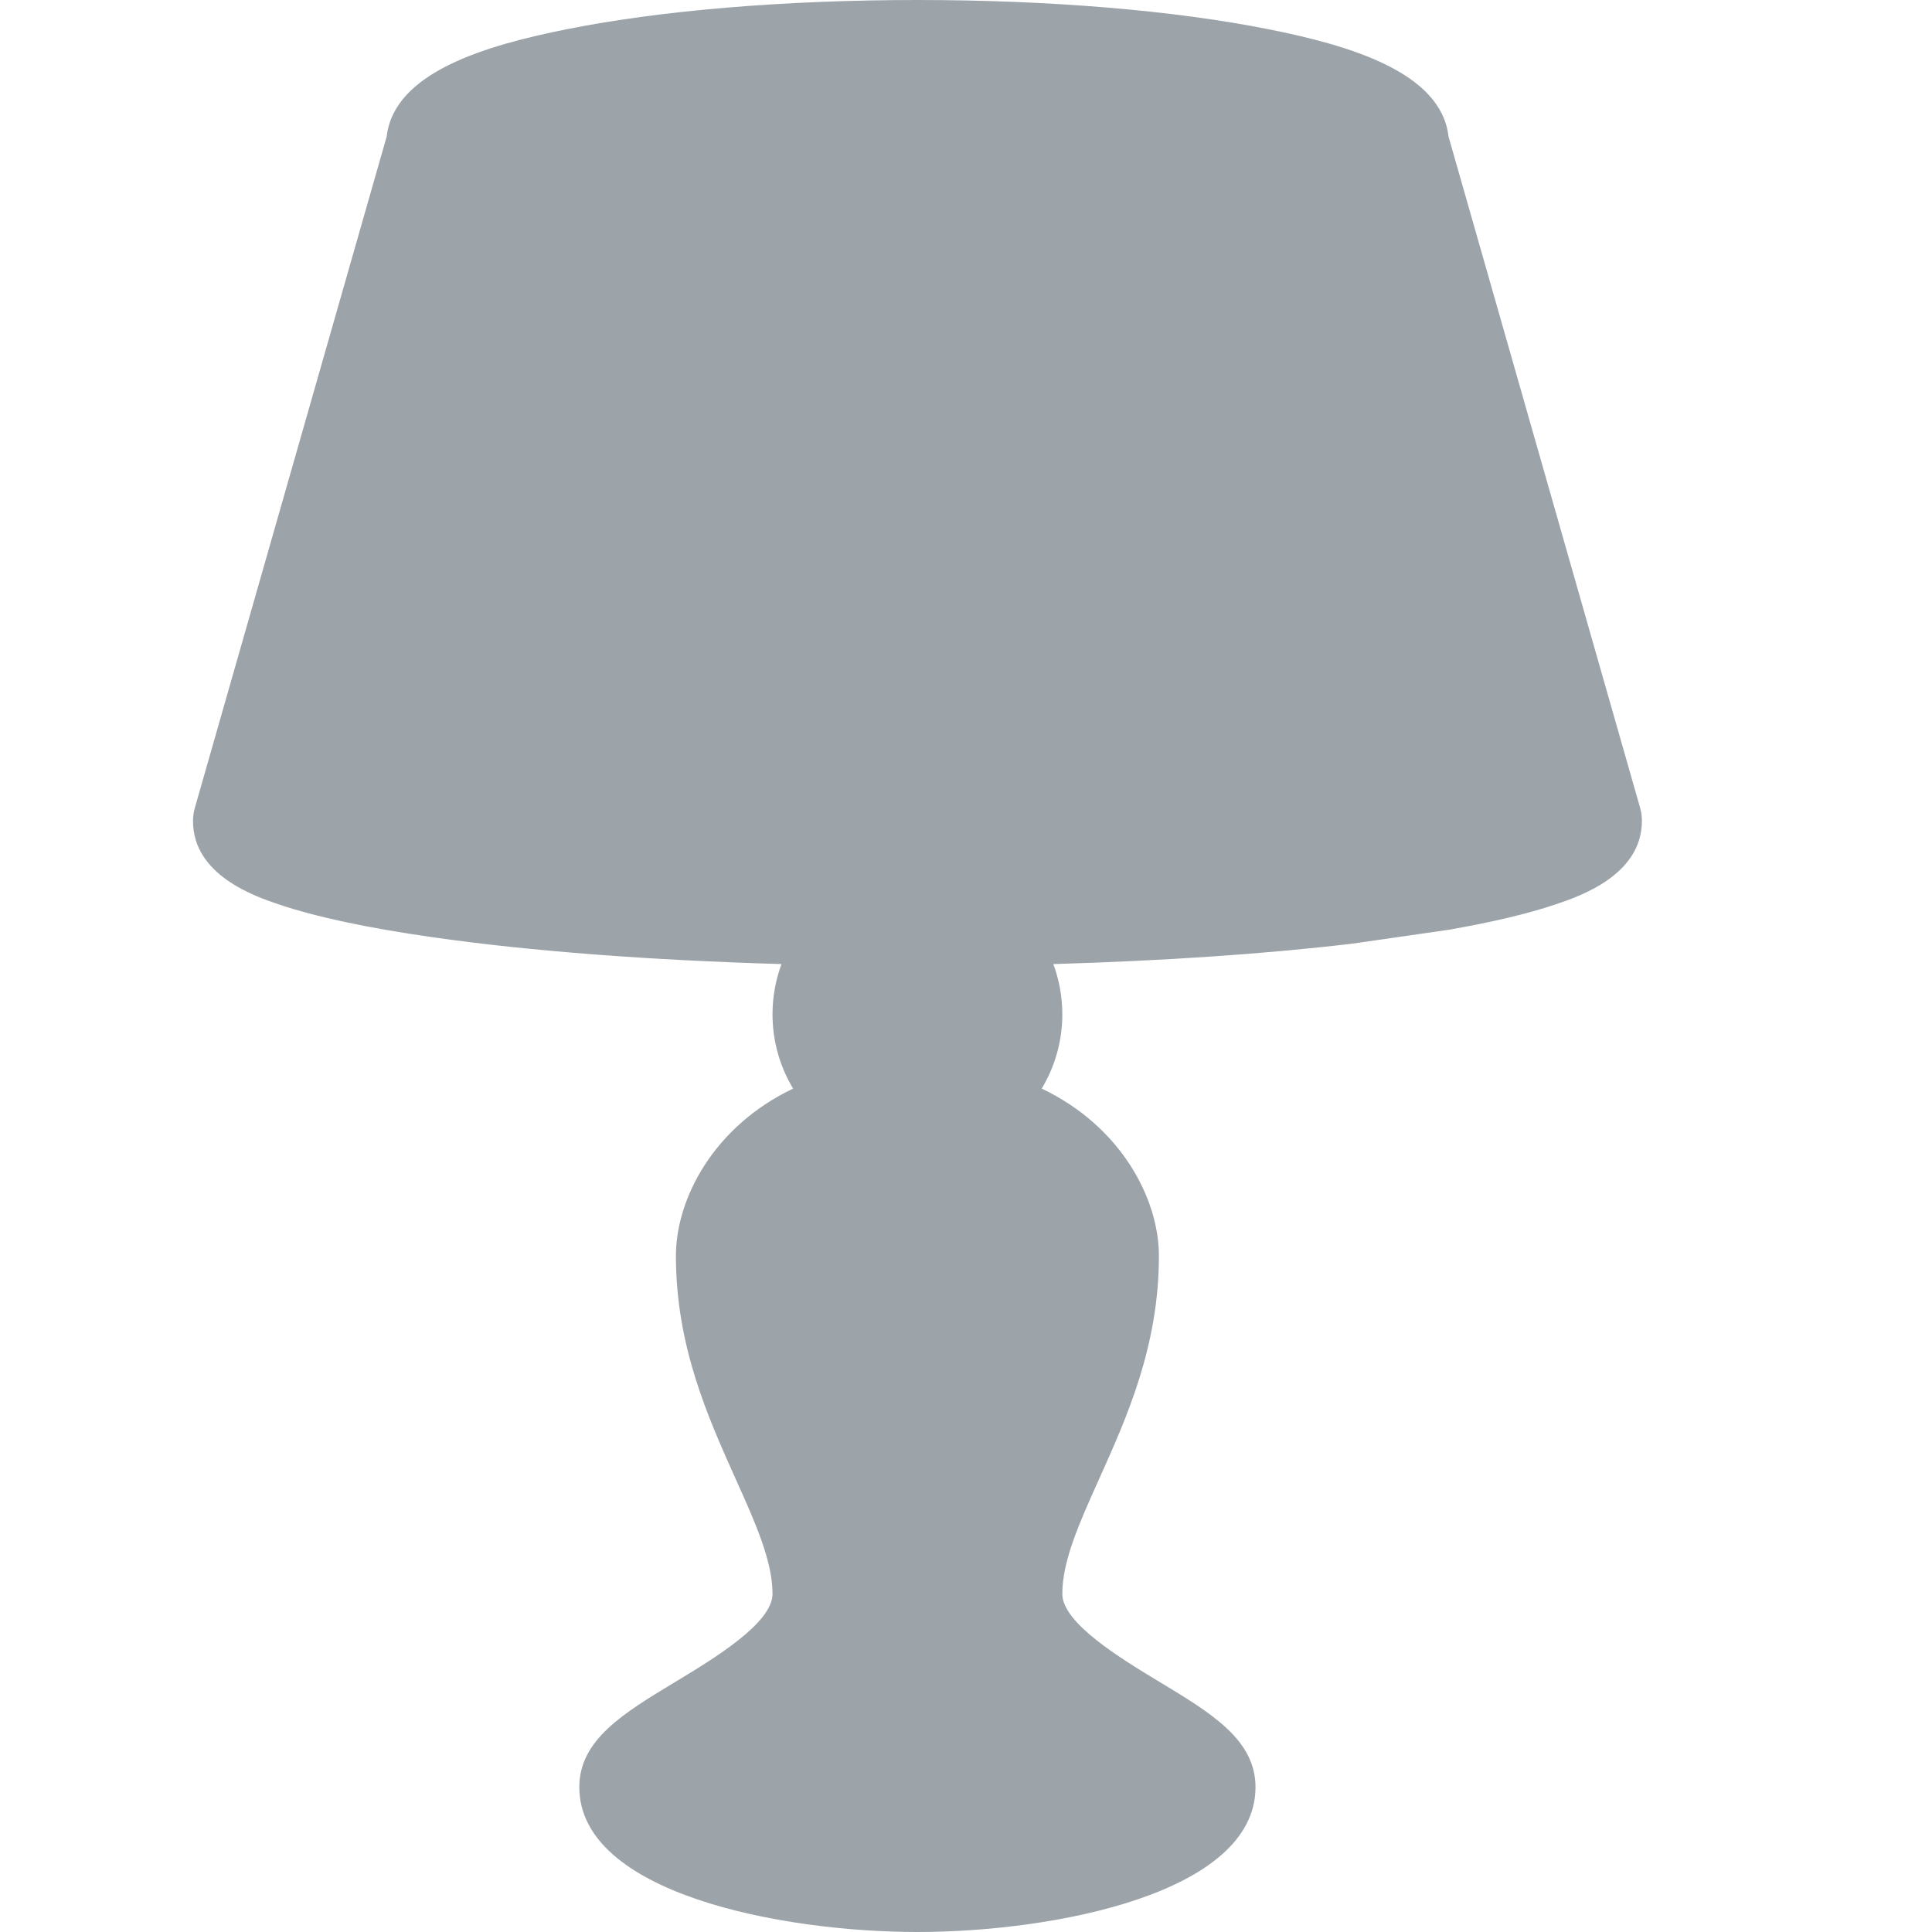 <?xml version="1.0" encoding="UTF-8"?>
<svg width="20px" height="20px" viewBox="0 0 20 20" version="1.1" xmlns="http://www.w3.org/2000/svg" xmlns:xlink="http://www.w3.org/1999/xlink">
    <!-- Generator: Sketch 50.2 (55047) - http://www.bohemiancoding.com/sketch -->
    <title>Artboard 1</title>
    <desc>Created with Sketch.</desc>
    <defs></defs>
    <g id="Artboard-1" stroke="none" stroke-width="1" fill="none" fill-rule="evenodd">
        <path d="M14.995,1.413 C14.919,0.746 13.967,0.469 13.133,0.303 C12.157,0.108 10.867,0 9.499,0 C8.131,0 6.841,0.107 5.865,0.303 C5.031,0.47 4.08,0.746 4.003,1.413 L2.017,8.363 C2.004,8.408 1.998,8.454 1.998,8.5 C1.998,9.062 2.645,9.281 2.888,9.363 C3.27,9.492 3.804,9.606 4.477,9.702 C5.482,9.846 6.733,9.941 8.09,9.98 C8.03,10.142 7.997,10.317 7.997,10.5 C7.997,10.781 8.075,11.044 8.21,11.269 C7.382,11.664 6.997,12.415 6.997,13 C6.997,13.933 7.326,14.665 7.616,15.311 C7.82,15.765 7.997,16.158 7.997,16.5 C7.997,16.804 7.387,17.172 6.984,17.415 C6.454,17.735 5.997,18.011 5.997,18.5 C5.997,19.601 8.09,20 9.497,20 C10.904,20 12.997,19.601 12.997,18.5 C12.997,18.011 12.54,17.735 12.01,17.415 C11.607,17.172 10.997,16.803 10.997,16.5 C10.997,16.158 11.173,15.765 11.378,15.311 C11.668,14.665 11.997,13.933 11.997,13 C11.997,12.416 11.612,11.664 10.784,11.269 C10.919,11.044 10.997,10.781 10.997,10.5 C10.997,10.317 10.964,10.142 10.904,9.98 C12.036,9.947 13.094,9.876 13.997,9.769 L14.997,9.625 C15.449,9.546 15.821,9.458 16.107,9.361 C16.35,9.279 16.997,9.06 16.997,8.498 C16.997,8.452 16.991,8.405 16.978,8.361 L14.995,1.413 Z" id="Fill-1" fill="#9CA4AA"></path>
    </g>
</svg>